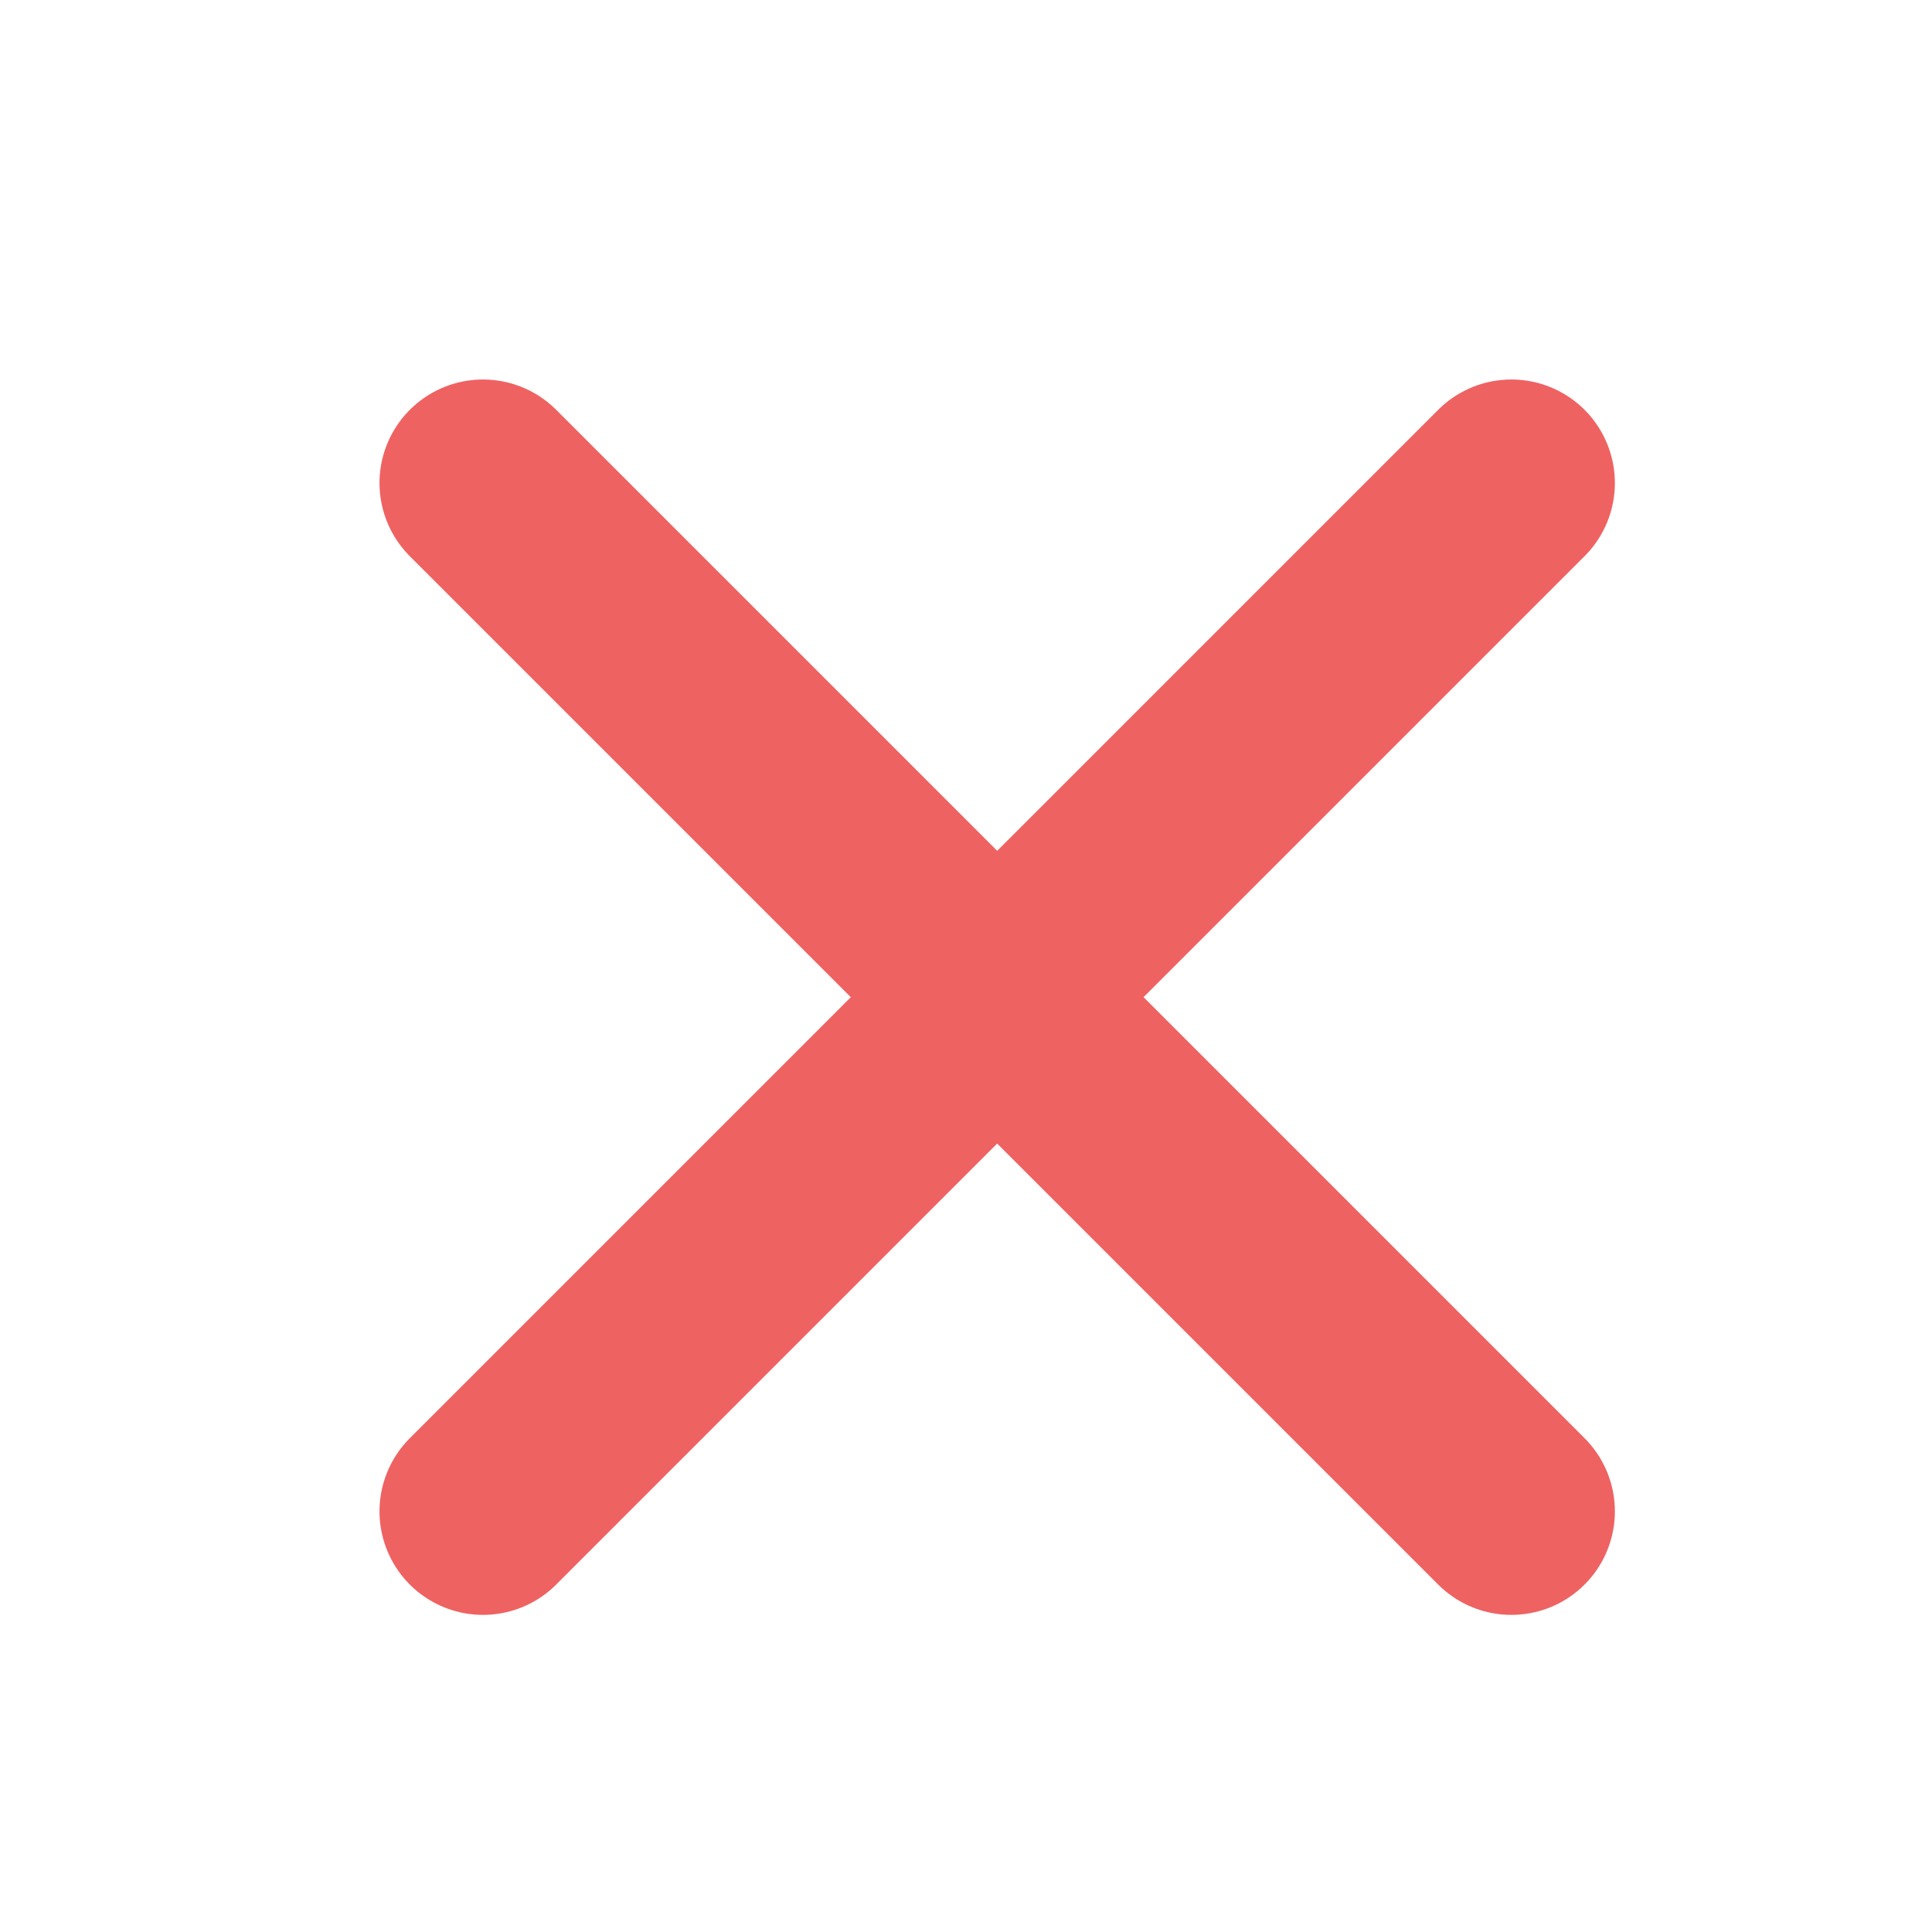 <svg width="14" height="14" viewBox="0 0 14 14" fill="none" xmlns="http://www.w3.org/2000/svg">
<path d="M3.5 3.5L10.952 10.952" stroke="#EF6262" stroke-width="1.5" stroke-linecap="round" stroke-linejoin="round"/>
<path d="M3.5 10.952L10.952 3.5" stroke="#EF6262" stroke-width="1.5" stroke-linecap="round" stroke-linejoin="round"/>
</svg>
